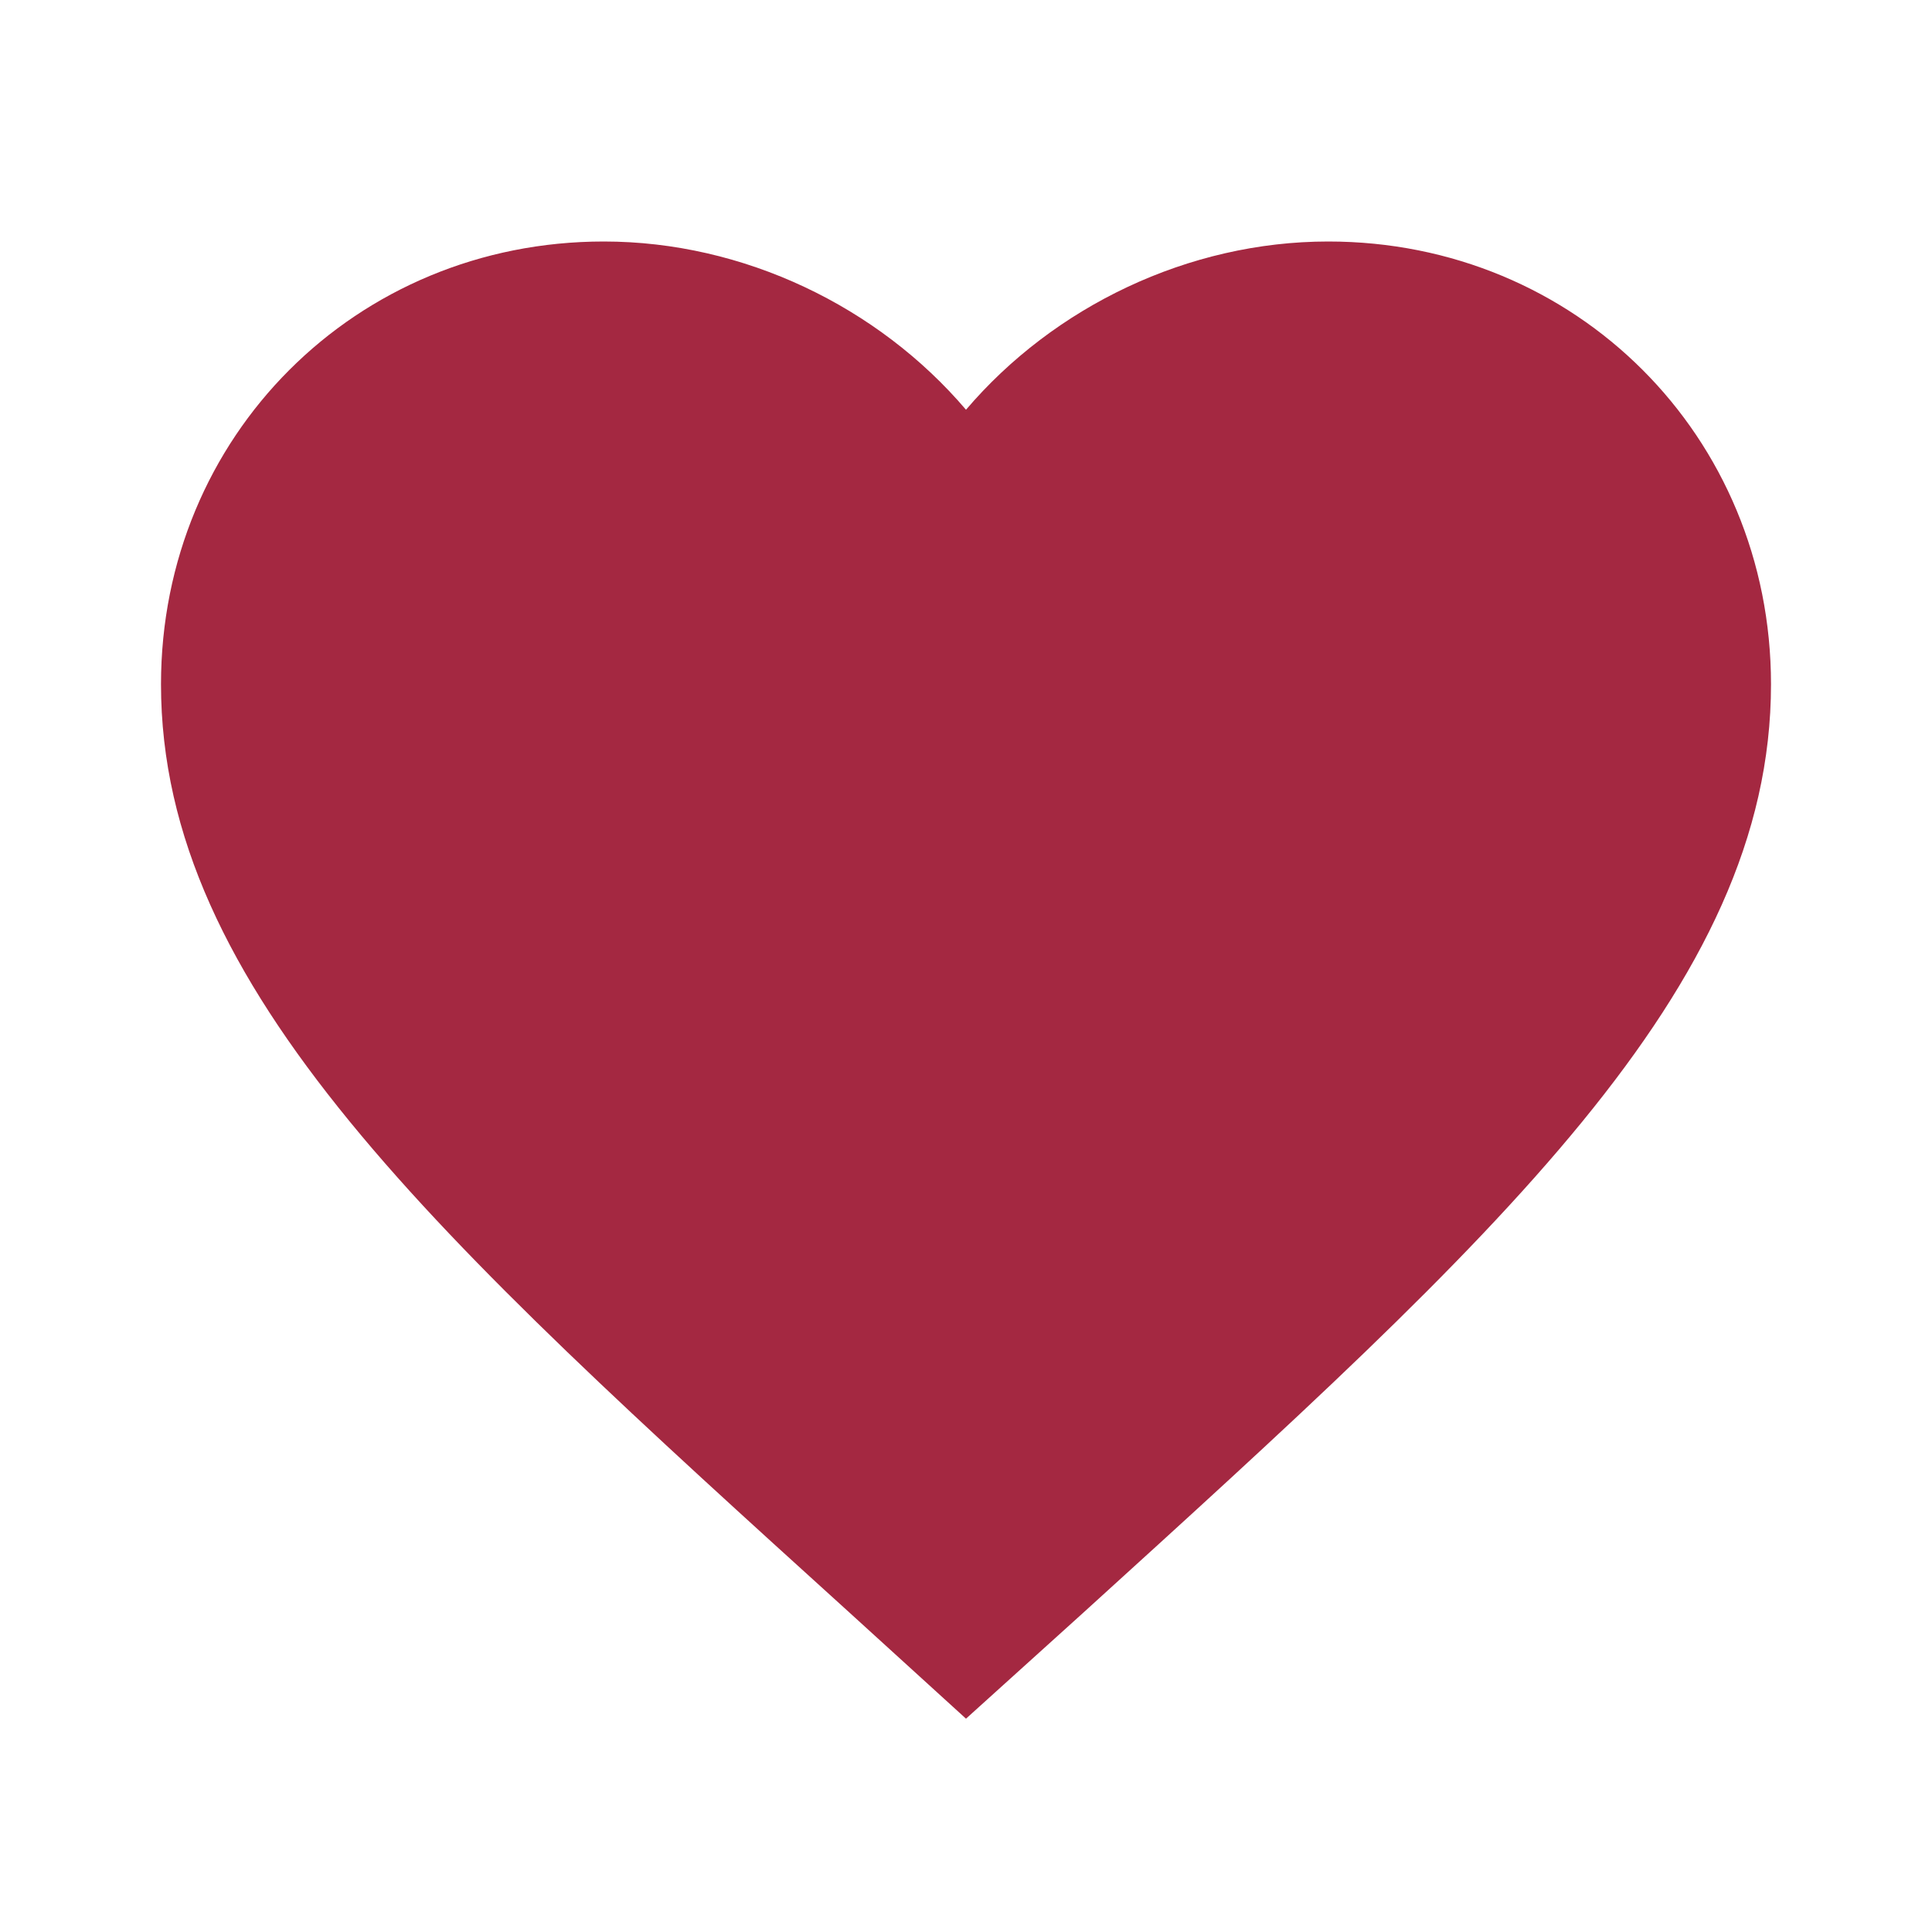 <svg xmlns="http://www.w3.org/2000/svg" width="32" height="32" viewBox="0 0 24 24"><path fill="#a42841" d="m12 21.35l-1.45-1.32C5.4 15.36 2 12.28 2 8.5C2 5.42 4.42 3 7.5 3c1.74 0 3.41.81 4.5 2.09C13.09 3.81 14.76 3 16.5 3C19.58 3 22 5.42 22 8.5c0 3.78-3.4 6.86-8.55 11.54z"/></svg>